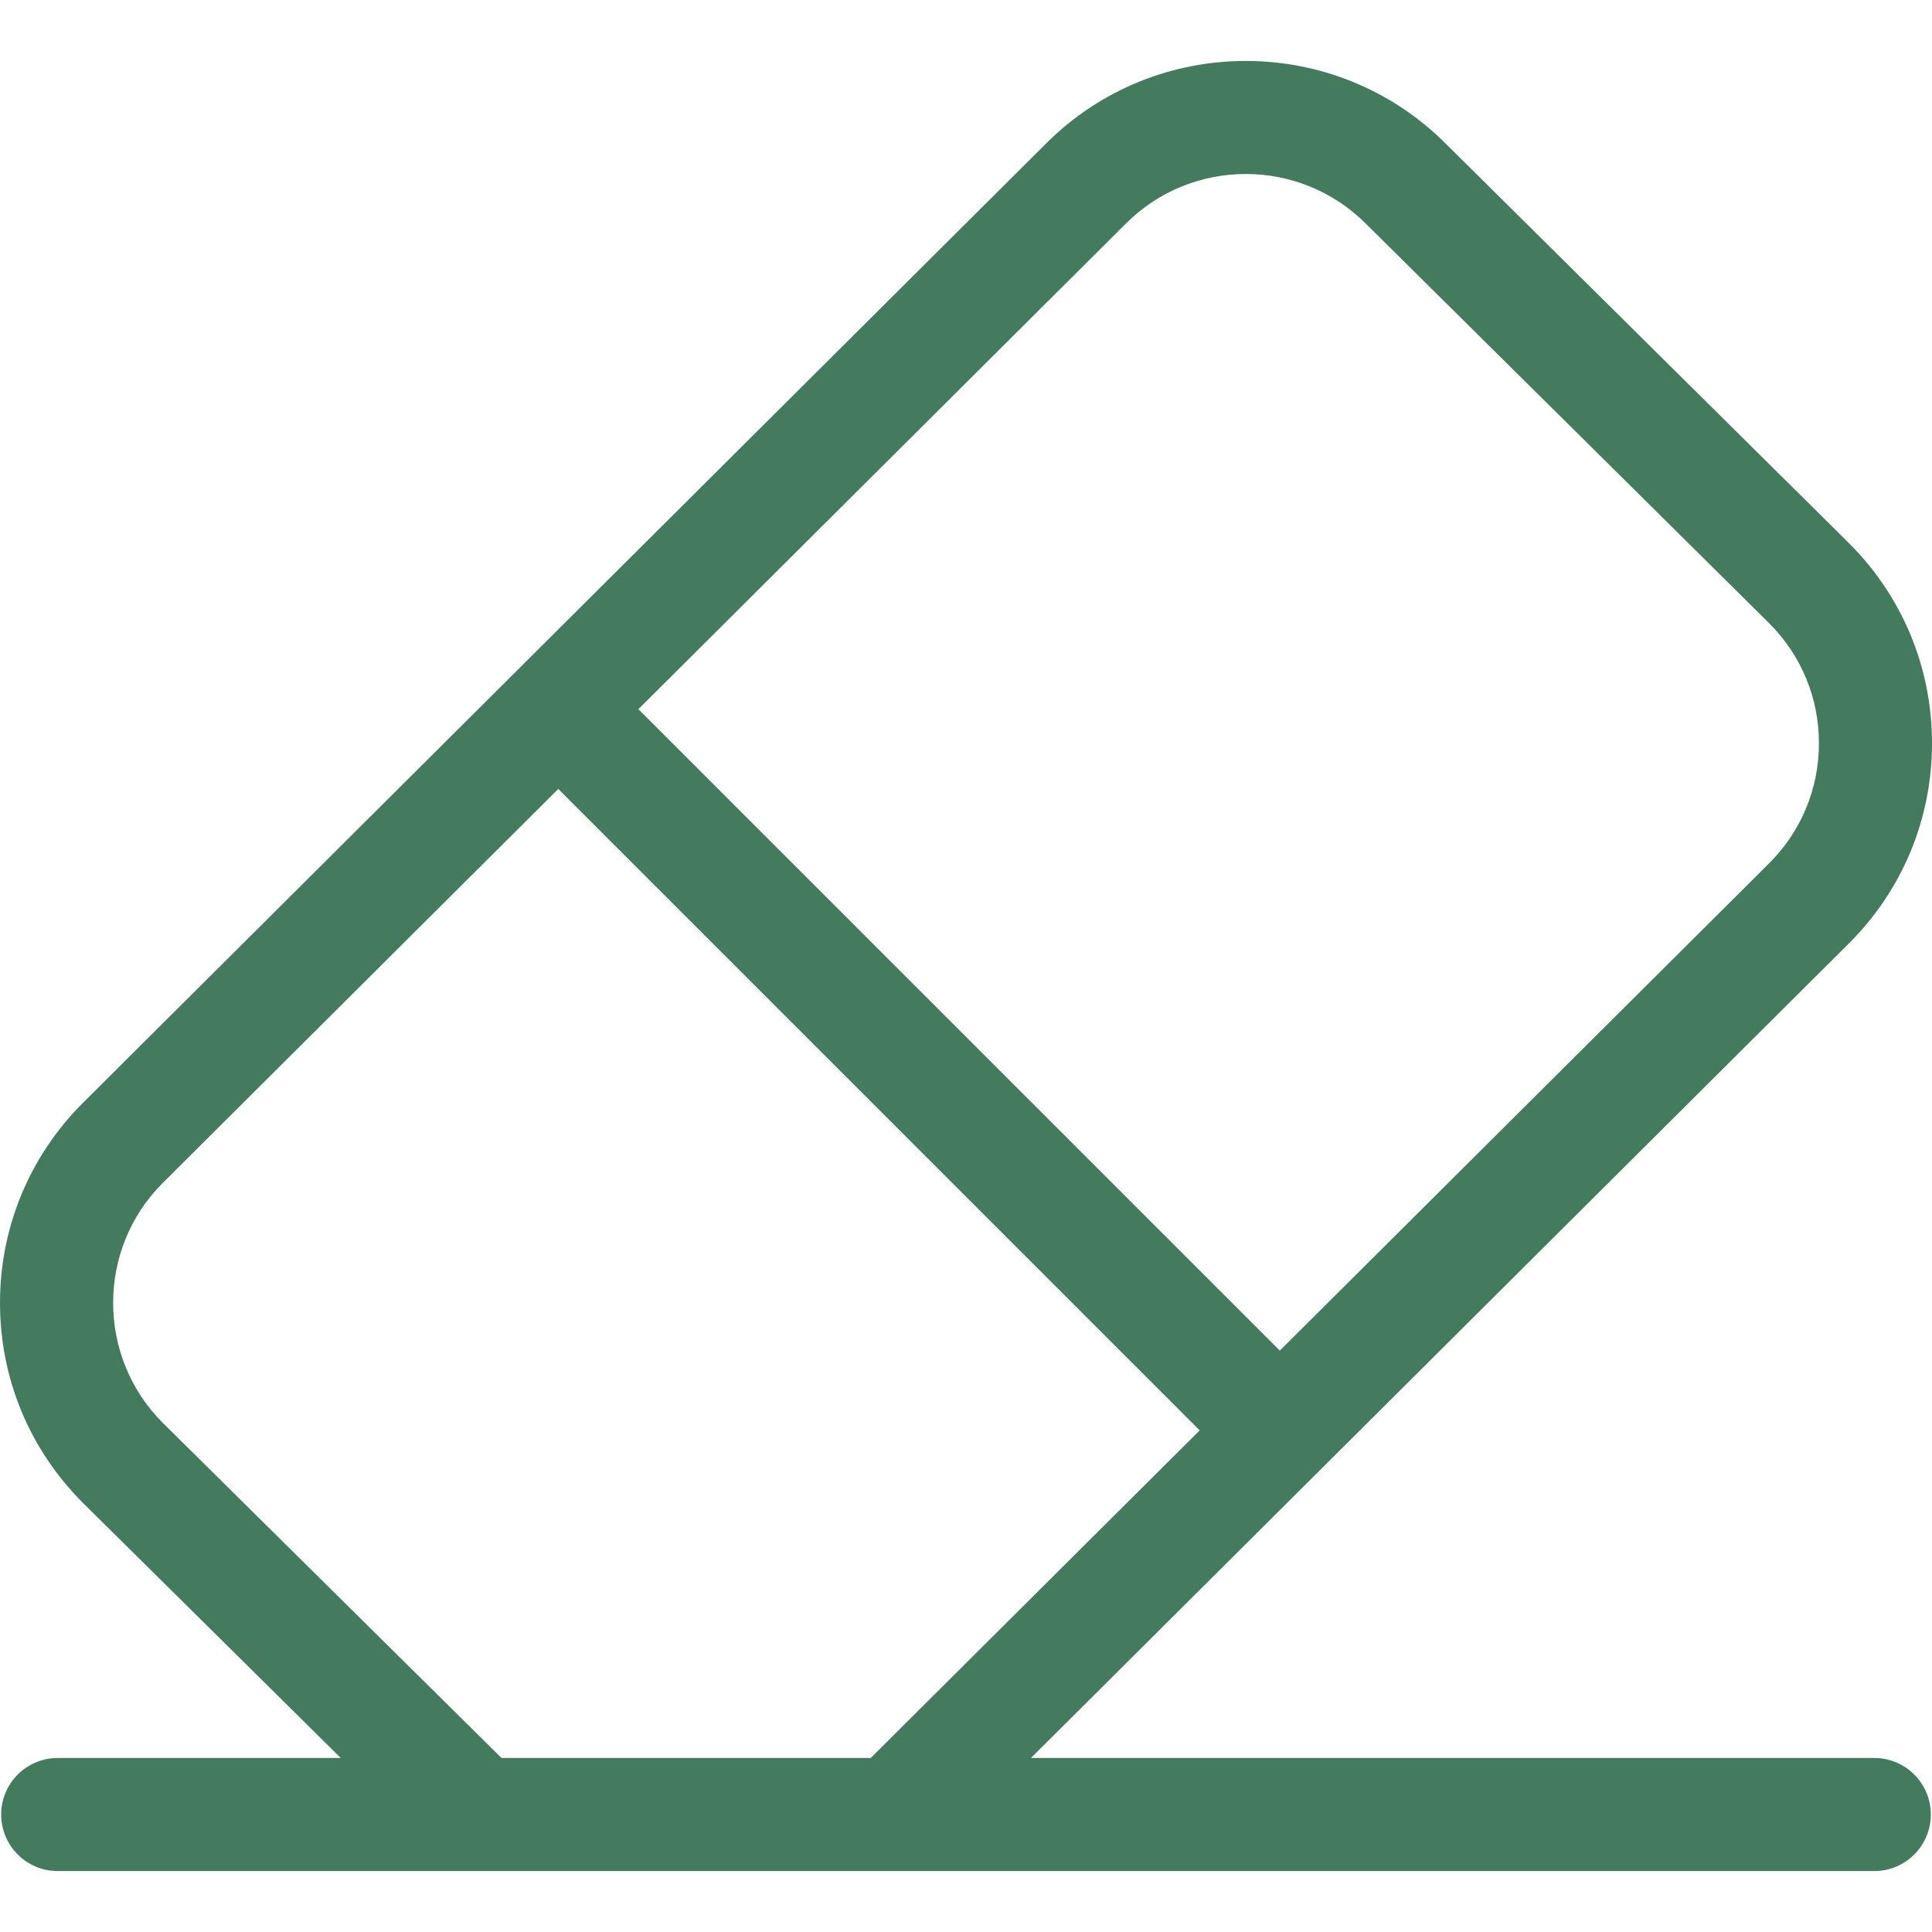 <?xml version="1.0" encoding="iso-8859-1"?>
<!-- Generator: Adobe Illustrator 19.0.0, SVG Export Plug-In . SVG Version: 6.00 Build 0)  -->
<svg version="1.1" id="Capa_1" xmlns="http://www.w3.org/2000/svg" xmlns:xlink="http://www.w3.org/1999/xlink" x="0px" y="0px"
	 viewBox="0 0 512 512" style="enable-background:new 0 0 512 512; fill: #447B5F" xml:space="preserve">
<g>
	<g>
		<path d="M496.706,465.883H273.216l216.842-215.949C504.208,235.785,512,216.974,512,196.966c0-20.009-7.792-38.82-21.99-53.018
			L383.123,38.061c-29.206-29.206-76.73-29.206-105.916-0.021L21.94,292.308C7.792,306.457,0,325.268,0,345.278
			c0,20.009,7.792,38.82,21.997,53.024l68.306,67.582H15.293c-8.274,0-14.982,6.708-14.982,14.982
			c0,8.274,6.708,14.982,14.982,14.982h111.453h110.195h259.764c8.274,0,14.982-6.708,14.982-14.982
			C511.687,472.591,504.98,465.883,496.706,465.883z M298.374,59.248c17.525-17.525,46.039-17.524,63.612,0.05l106.885,105.887
			c8.49,8.489,13.164,19.776,13.164,31.781c0.001,12.005-4.674,23.292-13.142,31.759L339.164,357.92L169.18,187.937L298.374,59.248z
			 M230.753,465.882h-97.849v0.001l-89.777-88.826c-17.524-17.525-17.524-46.038-0.021-63.541L147.95,209.082l169.982,169.981
			L230.753,465.882z"/>
	</g>
</g>
<g>
</g>
<g>
</g>
<g>
</g>
<g>
</g>
<g>
</g>
<g>
</g>
<g>
</g>
<g>
</g>
<g>
</g>
<g>
</g>
<g>
</g>
<g>
</g>
<g>
</g>
<g>
</g>
<g>
</g>
</svg>
